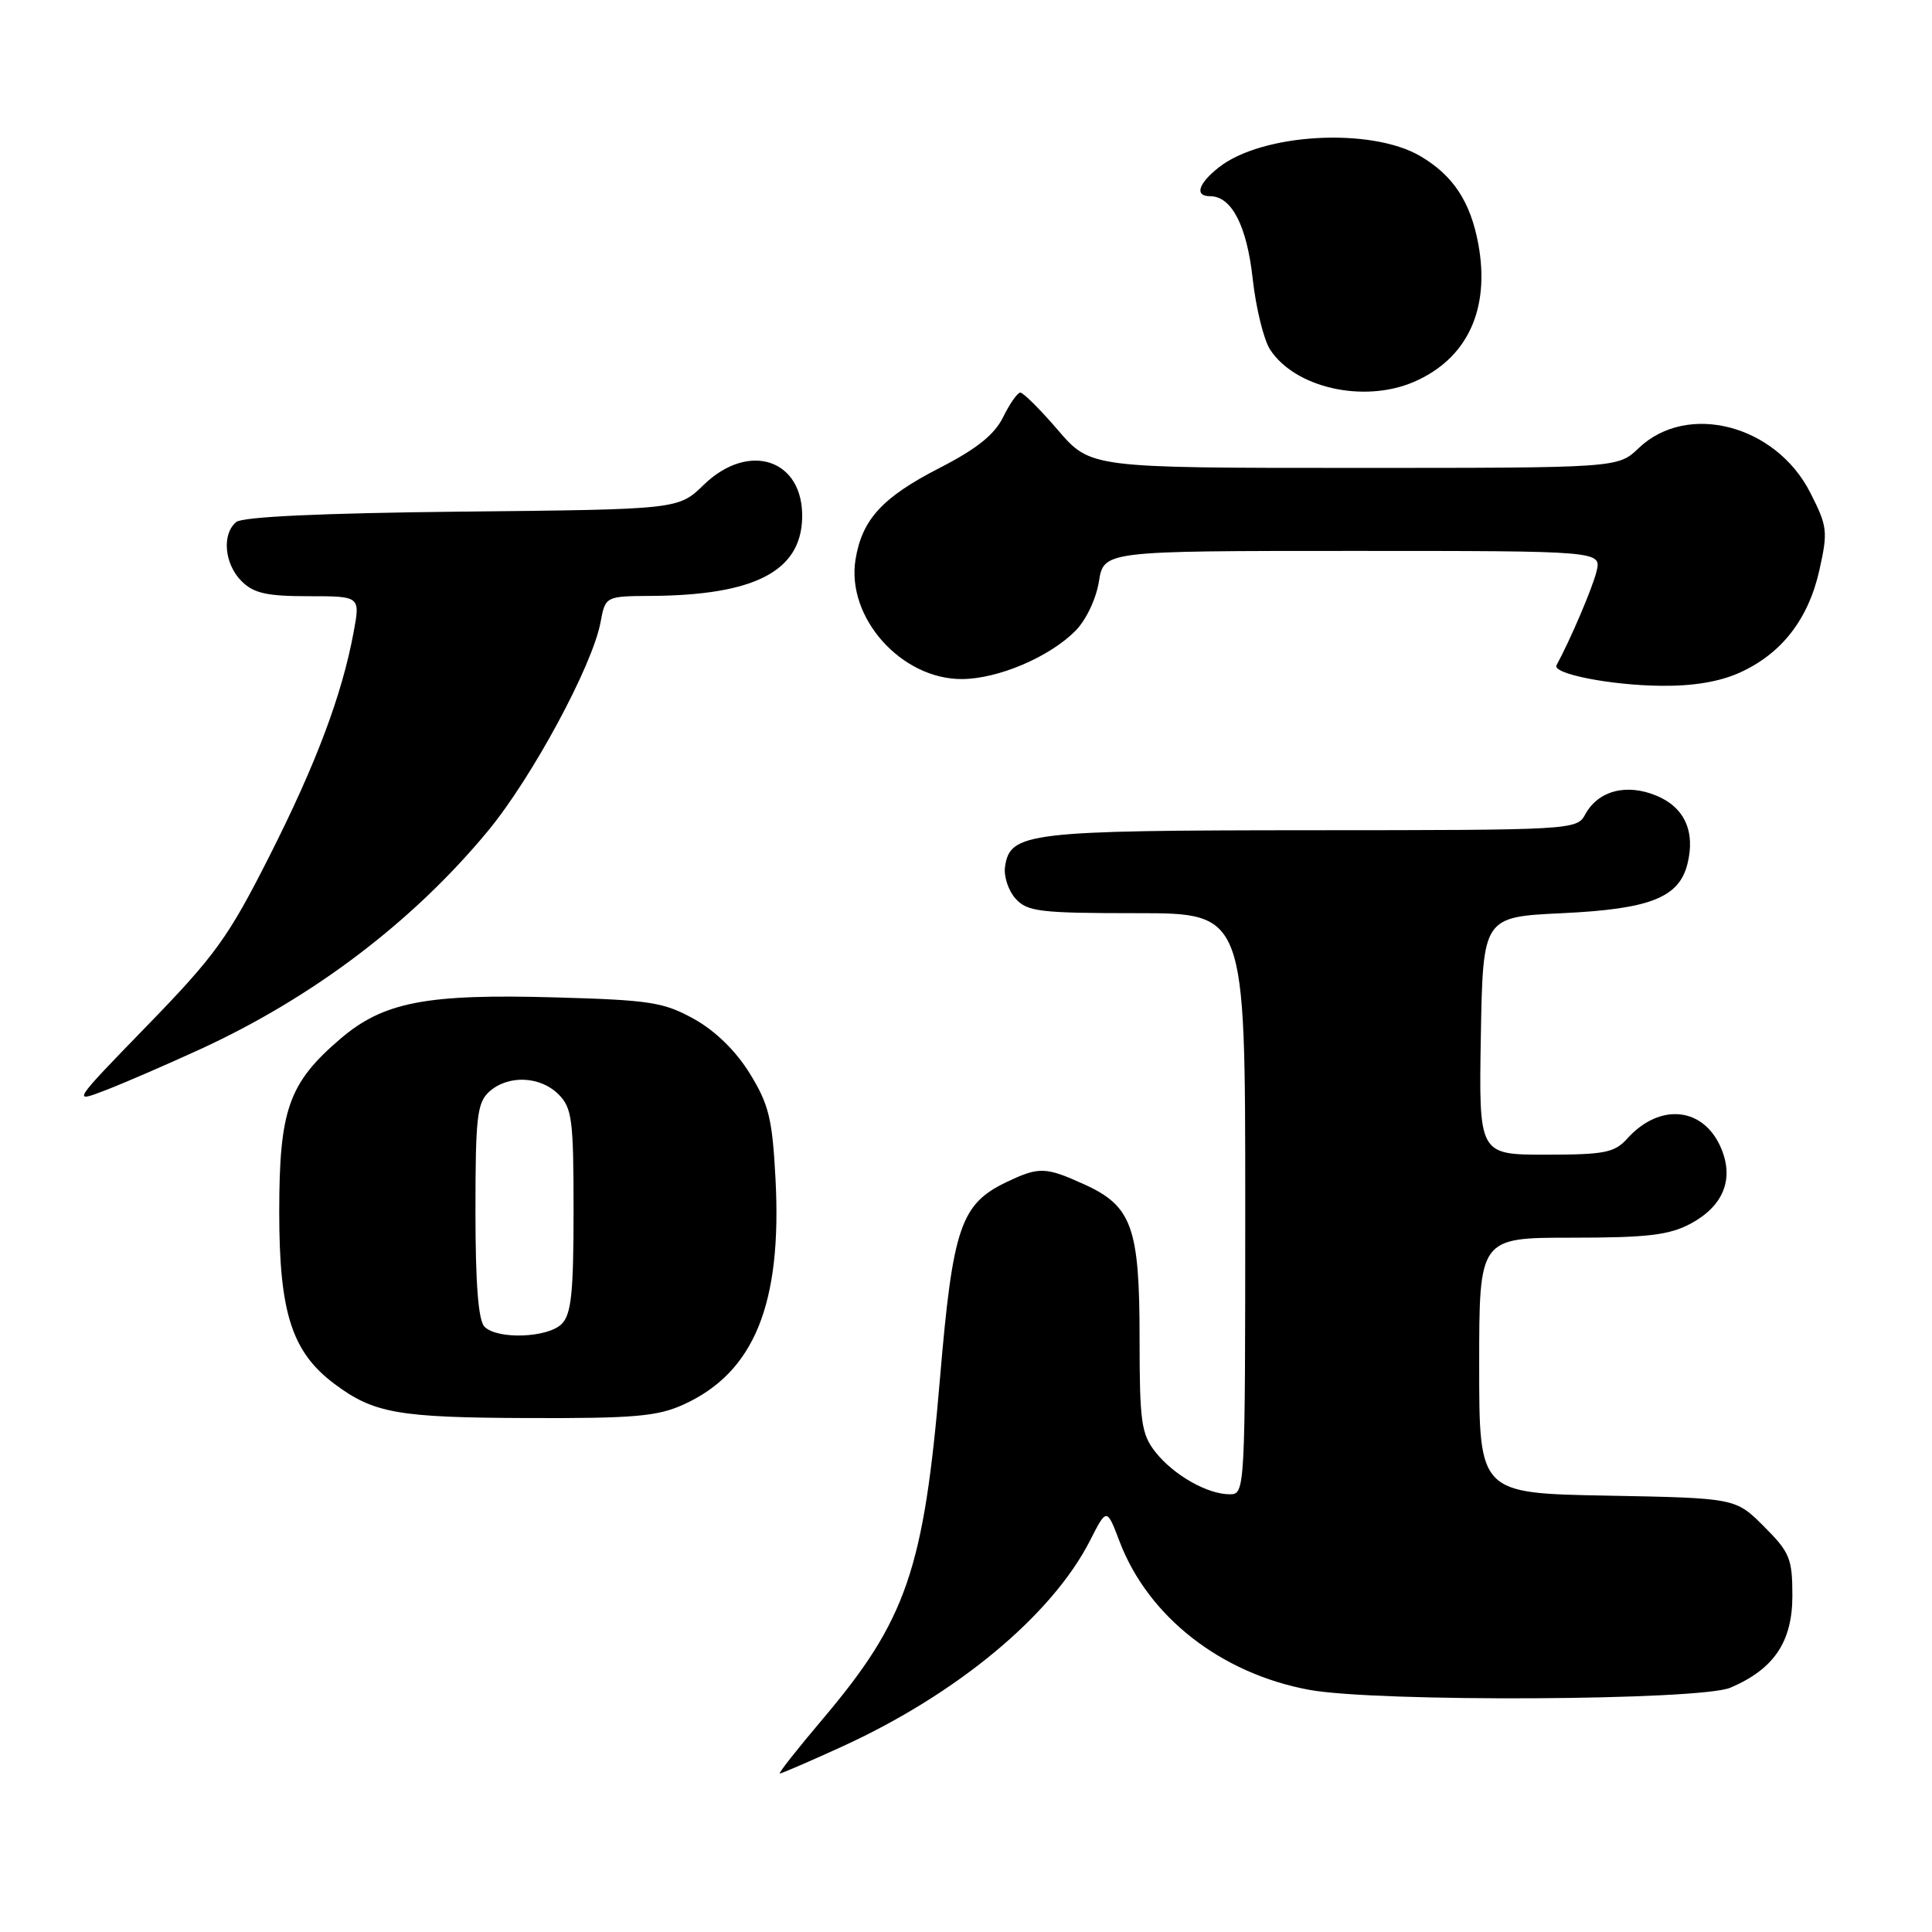 <?xml version="1.0" encoding="UTF-8" standalone="no"?>
<!DOCTYPE svg PUBLIC "-//W3C//DTD SVG 1.1//EN" "http://www.w3.org/Graphics/SVG/1.1/DTD/svg11.dtd" >
<svg xmlns="http://www.w3.org/2000/svg" xmlns:xlink="http://www.w3.org/1999/xlink" version="1.1" viewBox="0 0 256 256">
 <g >
 <path fill="currentColor"
d=" M 111.52 231.46 C 126.78 224.50 139.38 214.04 144.43 204.14 C 146.65 199.78 146.65 199.78 148.37 204.31 C 152.17 214.24 161.79 221.75 173.47 223.91 C 182.40 225.56 225.25 225.34 229.28 223.63 C 235.06 221.17 237.50 217.55 237.50 211.44 C 237.50 206.52 237.16 205.69 233.74 202.27 C 229.97 198.50 229.97 198.50 212.99 198.18 C 196.00 197.87 196.00 197.87 196.00 180.93 C 196.00 164.00 196.00 164.00 208.27 164.00 C 218.32 164.00 221.16 163.66 224.02 162.14 C 228.32 159.83 229.78 156.30 228.09 152.22 C 225.80 146.68 219.95 146.05 215.60 150.89 C 213.93 152.74 212.58 153.00 204.82 153.00 C 195.95 153.00 195.95 153.00 196.22 137.25 C 196.50 121.50 196.50 121.50 207.05 121.00 C 218.64 120.45 222.47 118.94 223.59 114.49 C 224.67 110.20 223.22 106.99 219.51 105.44 C 215.51 103.77 211.73 104.77 210.03 107.95 C 208.95 109.96 208.17 110.00 173.71 110.01 C 136.13 110.03 133.82 110.31 133.17 114.86 C 132.99 116.13 133.62 118.03 134.57 119.08 C 136.13 120.80 137.79 121.00 150.65 121.00 C 165.00 121.00 165.00 121.00 165.00 159.50 C 165.00 197.64 164.98 198.00 162.95 198.00 C 159.98 198.00 155.50 195.45 153.09 192.39 C 151.23 190.02 151.00 188.39 151.00 177.32 C 151.00 162.62 149.99 159.81 143.68 156.94 C 138.55 154.61 137.68 154.58 133.42 156.61 C 127.30 159.51 126.25 162.60 124.56 182.56 C 122.42 207.96 120.11 214.66 109.04 227.75 C 105.66 231.74 103.09 235.00 103.33 235.00 C 103.56 235.00 107.25 233.41 111.52 231.46 Z  M 90.57 186.11 C 99.93 181.86 103.63 172.80 102.76 156.24 C 102.34 148.23 101.88 146.35 99.35 142.24 C 97.50 139.24 94.78 136.59 91.96 135.02 C 87.94 132.79 86.11 132.51 73.57 132.16 C 56.48 131.67 50.80 132.77 45.10 137.65 C 38.24 143.52 37.00 147.04 37.00 160.64 C 37.00 173.97 38.68 179.17 44.35 183.40 C 49.55 187.28 52.77 187.84 70.00 187.90 C 84.00 187.95 87.12 187.68 90.57 186.11 Z  M 26.55 139.02 C 41.51 132.14 54.73 122.11 64.66 110.10 C 70.49 103.05 78.49 88.23 79.57 82.48 C 80.22 79.00 80.22 79.00 86.36 78.96 C 99.97 78.86 106.09 75.70 106.29 68.68 C 106.51 60.88 99.25 58.42 93.24 64.25 C 89.89 67.50 89.89 67.50 61.24 67.79 C 42.67 67.99 32.14 68.47 31.30 69.17 C 29.37 70.77 29.73 74.73 32.00 77.00 C 33.61 78.61 35.33 79.00 40.87 79.00 C 47.74 79.00 47.74 79.00 46.86 83.75 C 45.31 92.11 41.90 101.19 35.67 113.50 C 30.27 124.18 28.50 126.64 19.56 135.84 C 9.52 146.18 9.52 146.18 14.01 144.45 C 16.48 143.50 22.12 141.05 26.55 139.02 Z  M 230.54 89.12 C 236.09 86.60 239.62 82.05 241.08 75.54 C 242.22 70.42 242.15 69.75 239.87 65.28 C 235.30 56.28 223.55 53.23 217.12 59.39 C 214.39 62.00 214.39 62.00 179.45 62.00 C 144.50 62.00 144.50 62.00 140.19 57.00 C 137.83 54.25 135.58 52.01 135.19 52.02 C 134.81 52.04 133.79 53.50 132.92 55.27 C 131.77 57.60 129.42 59.48 124.51 62.00 C 116.91 65.90 114.23 68.82 113.36 74.14 C 112.12 81.83 119.42 90.02 127.48 89.98 C 132.25 89.95 139.01 87.08 142.47 83.62 C 143.89 82.20 145.23 79.40 145.61 77.07 C 146.26 73.00 146.26 73.00 179.24 73.00 C 212.22 73.00 212.22 73.00 211.54 75.75 C 210.99 77.96 208.08 84.78 206.25 88.14 C 205.64 89.27 213.30 90.79 220.00 90.87 C 224.32 90.93 227.85 90.34 230.54 89.12 Z  M 187.28 50.63 C 194.40 47.59 197.49 41.02 195.88 32.31 C 194.84 26.72 192.54 23.23 188.19 20.68 C 181.65 16.85 167.25 17.66 161.51 22.17 C 158.76 24.34 158.25 26.00 160.35 26.00 C 163.20 26.00 165.22 29.92 165.99 36.95 C 166.42 40.83 167.46 45.05 168.30 46.33 C 171.61 51.39 180.67 53.44 187.28 50.63 Z  M 64.20 175.80 C 63.38 174.98 63.00 170.12 63.00 160.45 C 63.00 148.02 63.22 146.11 64.83 144.65 C 67.31 142.41 71.57 142.57 74.00 145.00 C 75.80 146.80 76.00 148.33 76.00 160.43 C 76.00 171.30 75.70 174.16 74.43 175.43 C 72.58 177.28 65.92 177.52 64.20 175.80 Z "/>
</g>
</svg>